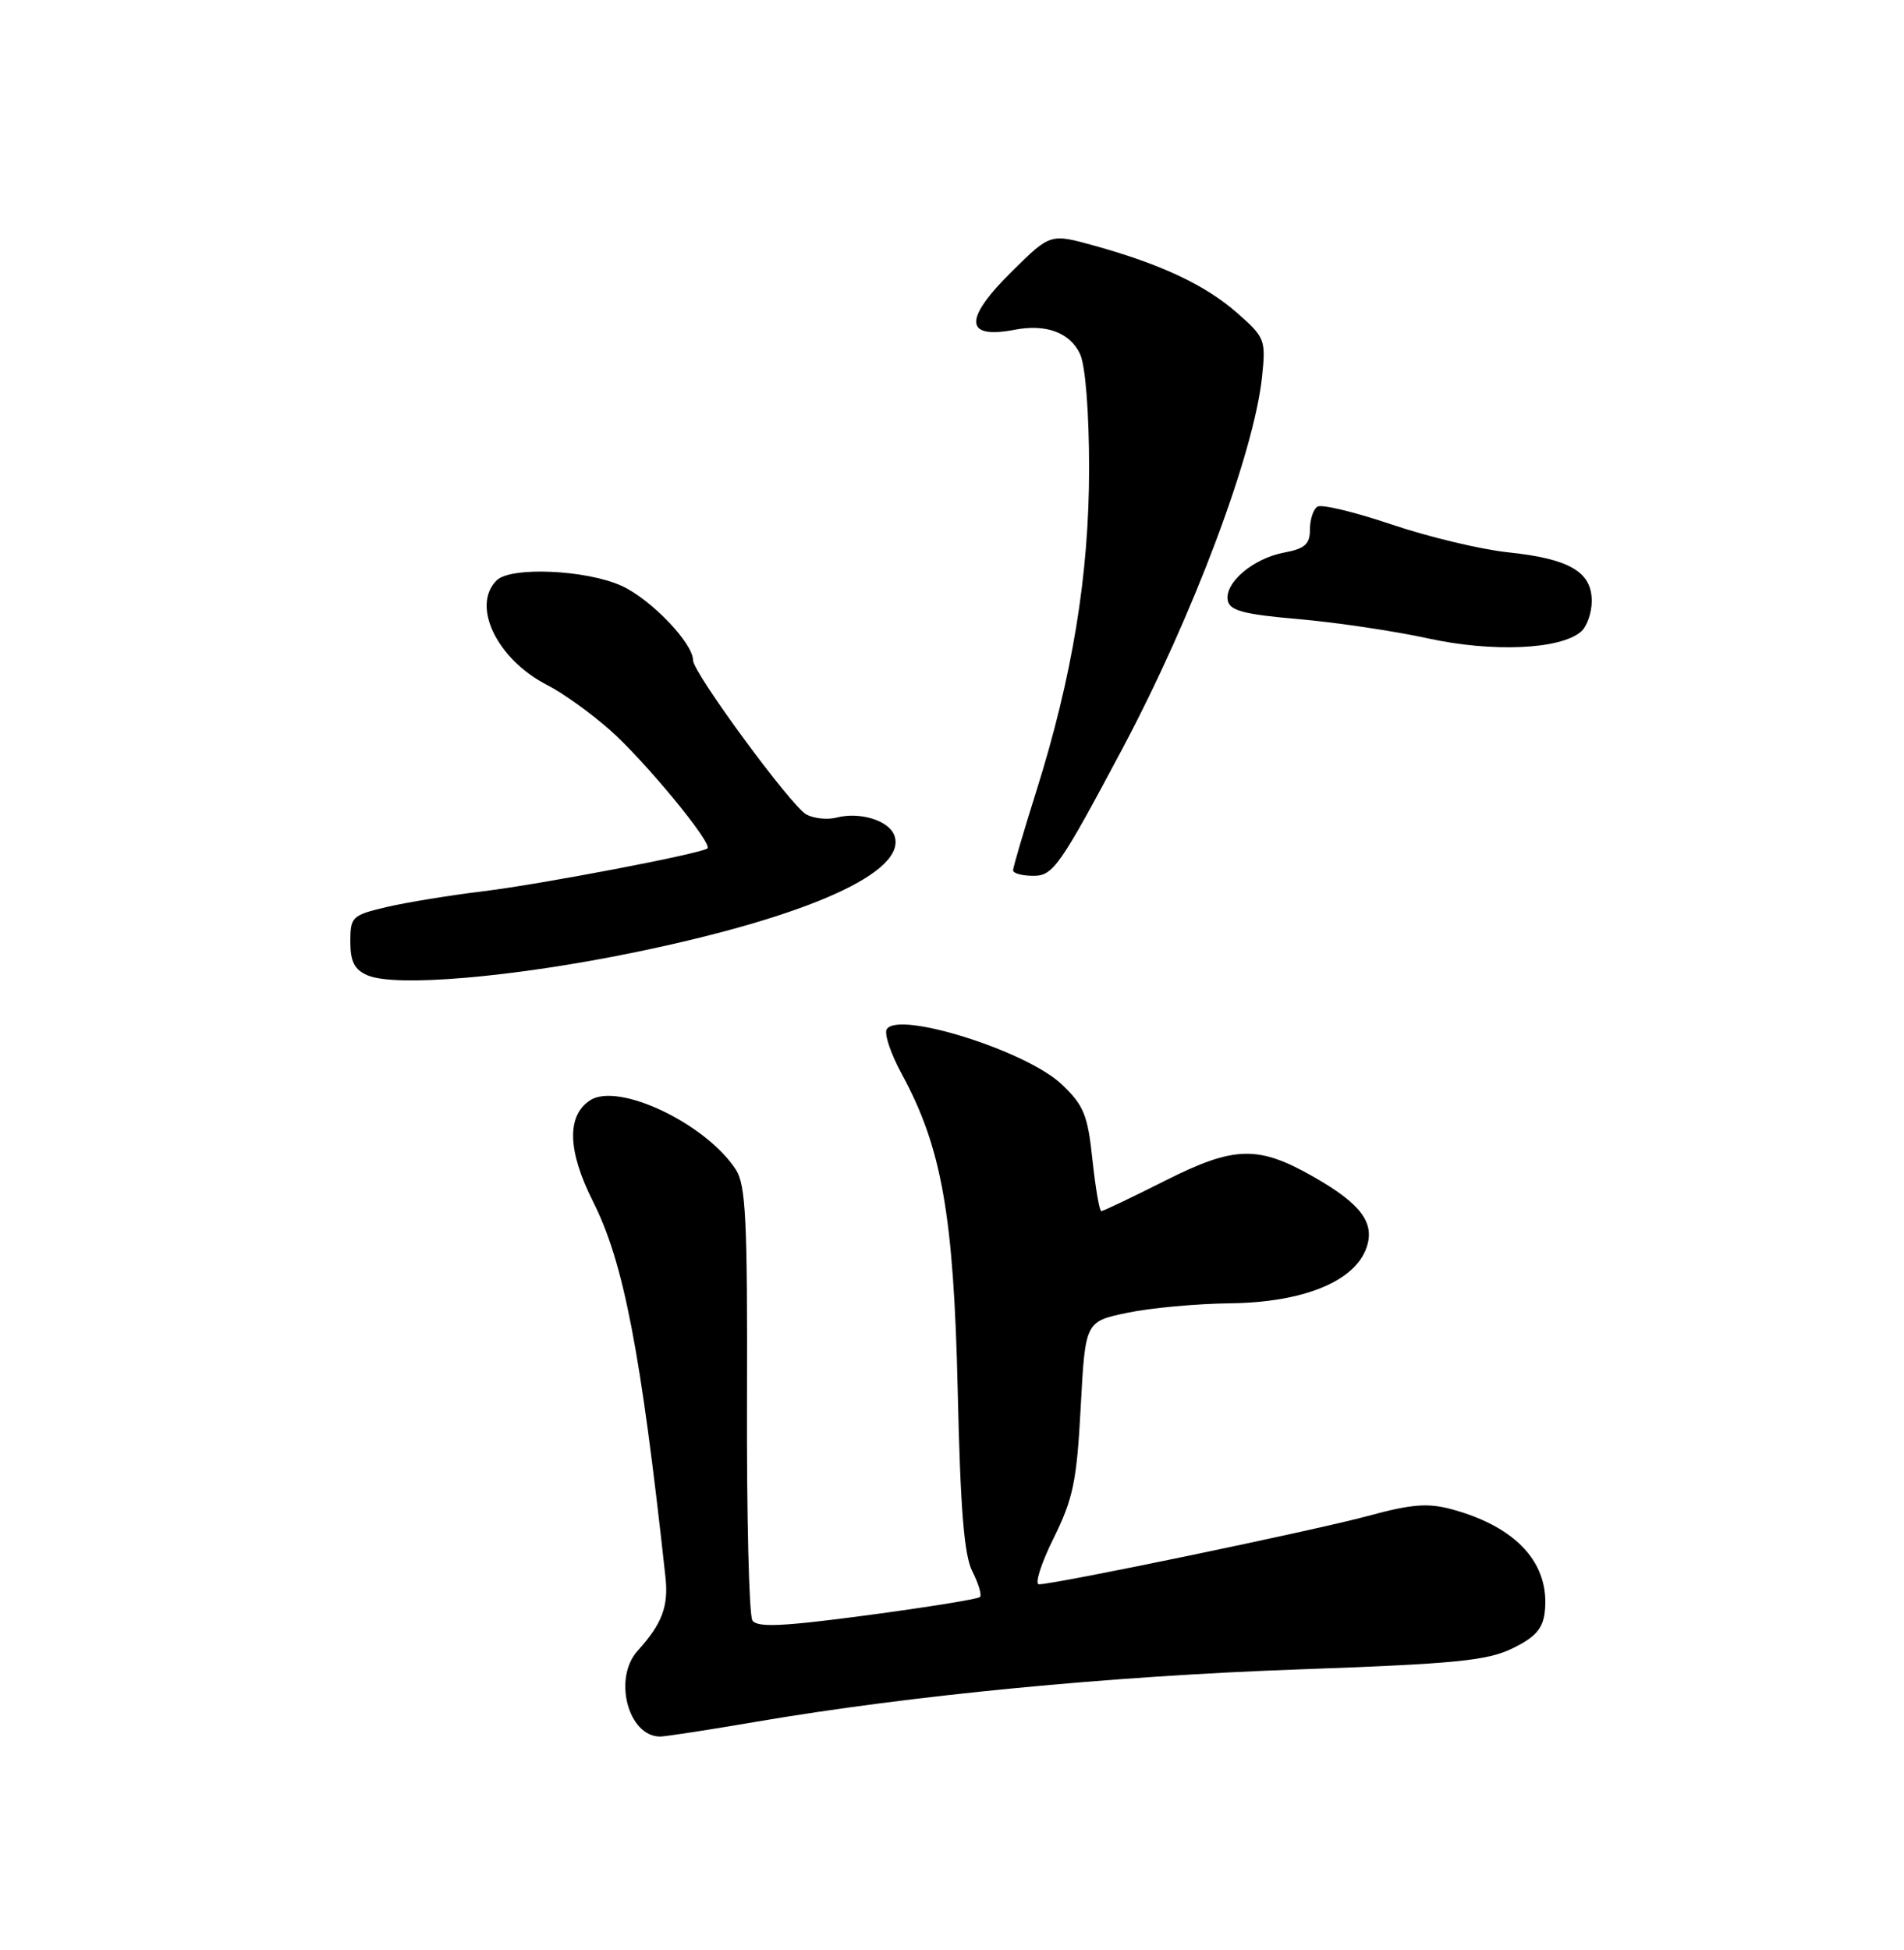 <?xml version="1.0" encoding="UTF-8" standalone="no"?>
<!DOCTYPE svg PUBLIC "-//W3C//DTD SVG 1.1//EN" "http://www.w3.org/Graphics/SVG/1.1/DTD/svg11.dtd" >
<svg xmlns="http://www.w3.org/2000/svg" xmlns:xlink="http://www.w3.org/1999/xlink" version="1.1" viewBox="0 0 250 256">
 <g >
 <path fill="currentColor"
d=" M 99.27 226.04 C 119.56 222.57 145.90 220.03 170.60 219.16 C 191.12 218.43 195.29 218.02 198.60 216.40 C 201.58 214.95 202.58 213.82 202.83 211.64 C 203.55 205.30 199.18 200.46 190.61 198.14 C 187.47 197.29 185.34 197.46 179.61 199.02 C 172.73 200.89 138.61 207.98 136.42 207.99 C 135.83 208.00 136.68 205.29 138.32 201.98 C 140.91 196.75 141.38 194.49 141.90 184.73 C 142.50 173.50 142.50 173.50 148.00 172.35 C 151.03 171.71 157.12 171.15 161.54 171.10 C 171.15 170.98 177.91 168.22 179.43 163.78 C 180.55 160.52 178.69 158.04 172.50 154.51 C 165.22 150.35 162.10 150.42 153.07 154.96 C 148.66 157.18 144.85 159.00 144.60 159.00 C 144.36 159.00 143.84 155.96 143.44 152.25 C 142.82 146.35 142.30 145.10 139.39 142.34 C 134.75 137.95 117.94 132.67 116.43 135.12 C 116.07 135.70 116.96 138.35 118.41 141.01 C 123.65 150.65 125.22 159.52 125.75 182.50 C 126.10 198.20 126.59 204.22 127.69 206.34 C 128.49 207.91 128.93 209.40 128.67 209.66 C 128.41 209.93 121.76 211.00 113.89 212.05 C 102.70 213.54 99.42 213.69 98.79 212.73 C 98.35 212.05 98.03 198.99 98.08 183.70 C 98.15 160.08 97.93 155.54 96.60 153.52 C 92.66 147.50 81.21 142.05 77.50 144.44 C 74.38 146.45 74.51 151.08 77.86 157.73 C 81.89 165.70 84.15 177.45 87.38 207.08 C 87.79 210.91 86.93 213.17 83.73 216.71 C 80.47 220.31 82.45 227.93 86.65 227.98 C 87.28 227.99 92.96 227.12 99.27 226.04 Z  M 83.31 125.03 C 106.22 120.31 119.25 114.43 117.42 109.65 C 116.67 107.69 112.87 106.54 109.82 107.34 C 108.64 107.64 106.87 107.46 105.88 106.93 C 103.91 105.88 91.00 88.31 91.00 86.69 C 91.00 84.43 85.46 78.66 81.62 76.91 C 76.93 74.79 67.04 74.36 65.20 76.20 C 61.86 79.54 65.26 86.56 71.84 89.93 C 73.86 90.95 77.56 93.61 80.08 95.83 C 84.64 99.86 93.63 110.76 92.89 111.38 C 92.06 112.07 71.12 116.07 63.50 117.00 C 59.10 117.53 53.36 118.47 50.75 119.08 C 46.22 120.15 46.00 120.36 46.00 123.63 C 46.00 126.24 46.54 127.30 48.25 128.04 C 51.92 129.63 67.46 128.29 83.31 125.03 Z  M 147.37 98.30 C 156.64 80.86 164.65 59.54 165.71 49.46 C 166.22 44.61 166.09 44.29 162.47 41.11 C 158.29 37.43 152.51 34.71 143.75 32.27 C 137.92 30.65 137.92 30.65 132.96 35.54 C 126.47 41.93 126.58 44.57 133.29 43.28 C 137.40 42.50 140.54 43.69 141.83 46.52 C 142.52 48.05 143.00 54.15 143.00 61.50 C 143.00 75.49 140.80 88.88 136.02 104.03 C 134.38 109.24 133.03 113.84 133.02 114.25 C 133.01 114.66 134.24 114.99 135.75 114.98 C 138.28 114.96 139.21 113.63 147.37 98.30 Z  M 207.55 82.96 C 208.35 82.30 209.00 80.47 209.00 78.90 C 209.00 75.06 206.05 73.35 198.00 72.51 C 194.43 72.13 187.56 70.49 182.74 68.86 C 177.92 67.23 173.53 66.17 172.99 66.51 C 172.44 66.84 172.00 68.20 172.00 69.51 C 172.00 71.45 171.34 72.03 168.59 72.55 C 164.53 73.31 160.76 76.52 161.21 78.84 C 161.46 80.17 163.33 80.66 170.51 81.28 C 175.46 81.71 183.10 82.85 187.50 83.81 C 195.94 85.65 204.76 85.28 207.55 82.96 Z "/>
</g>
</svg>